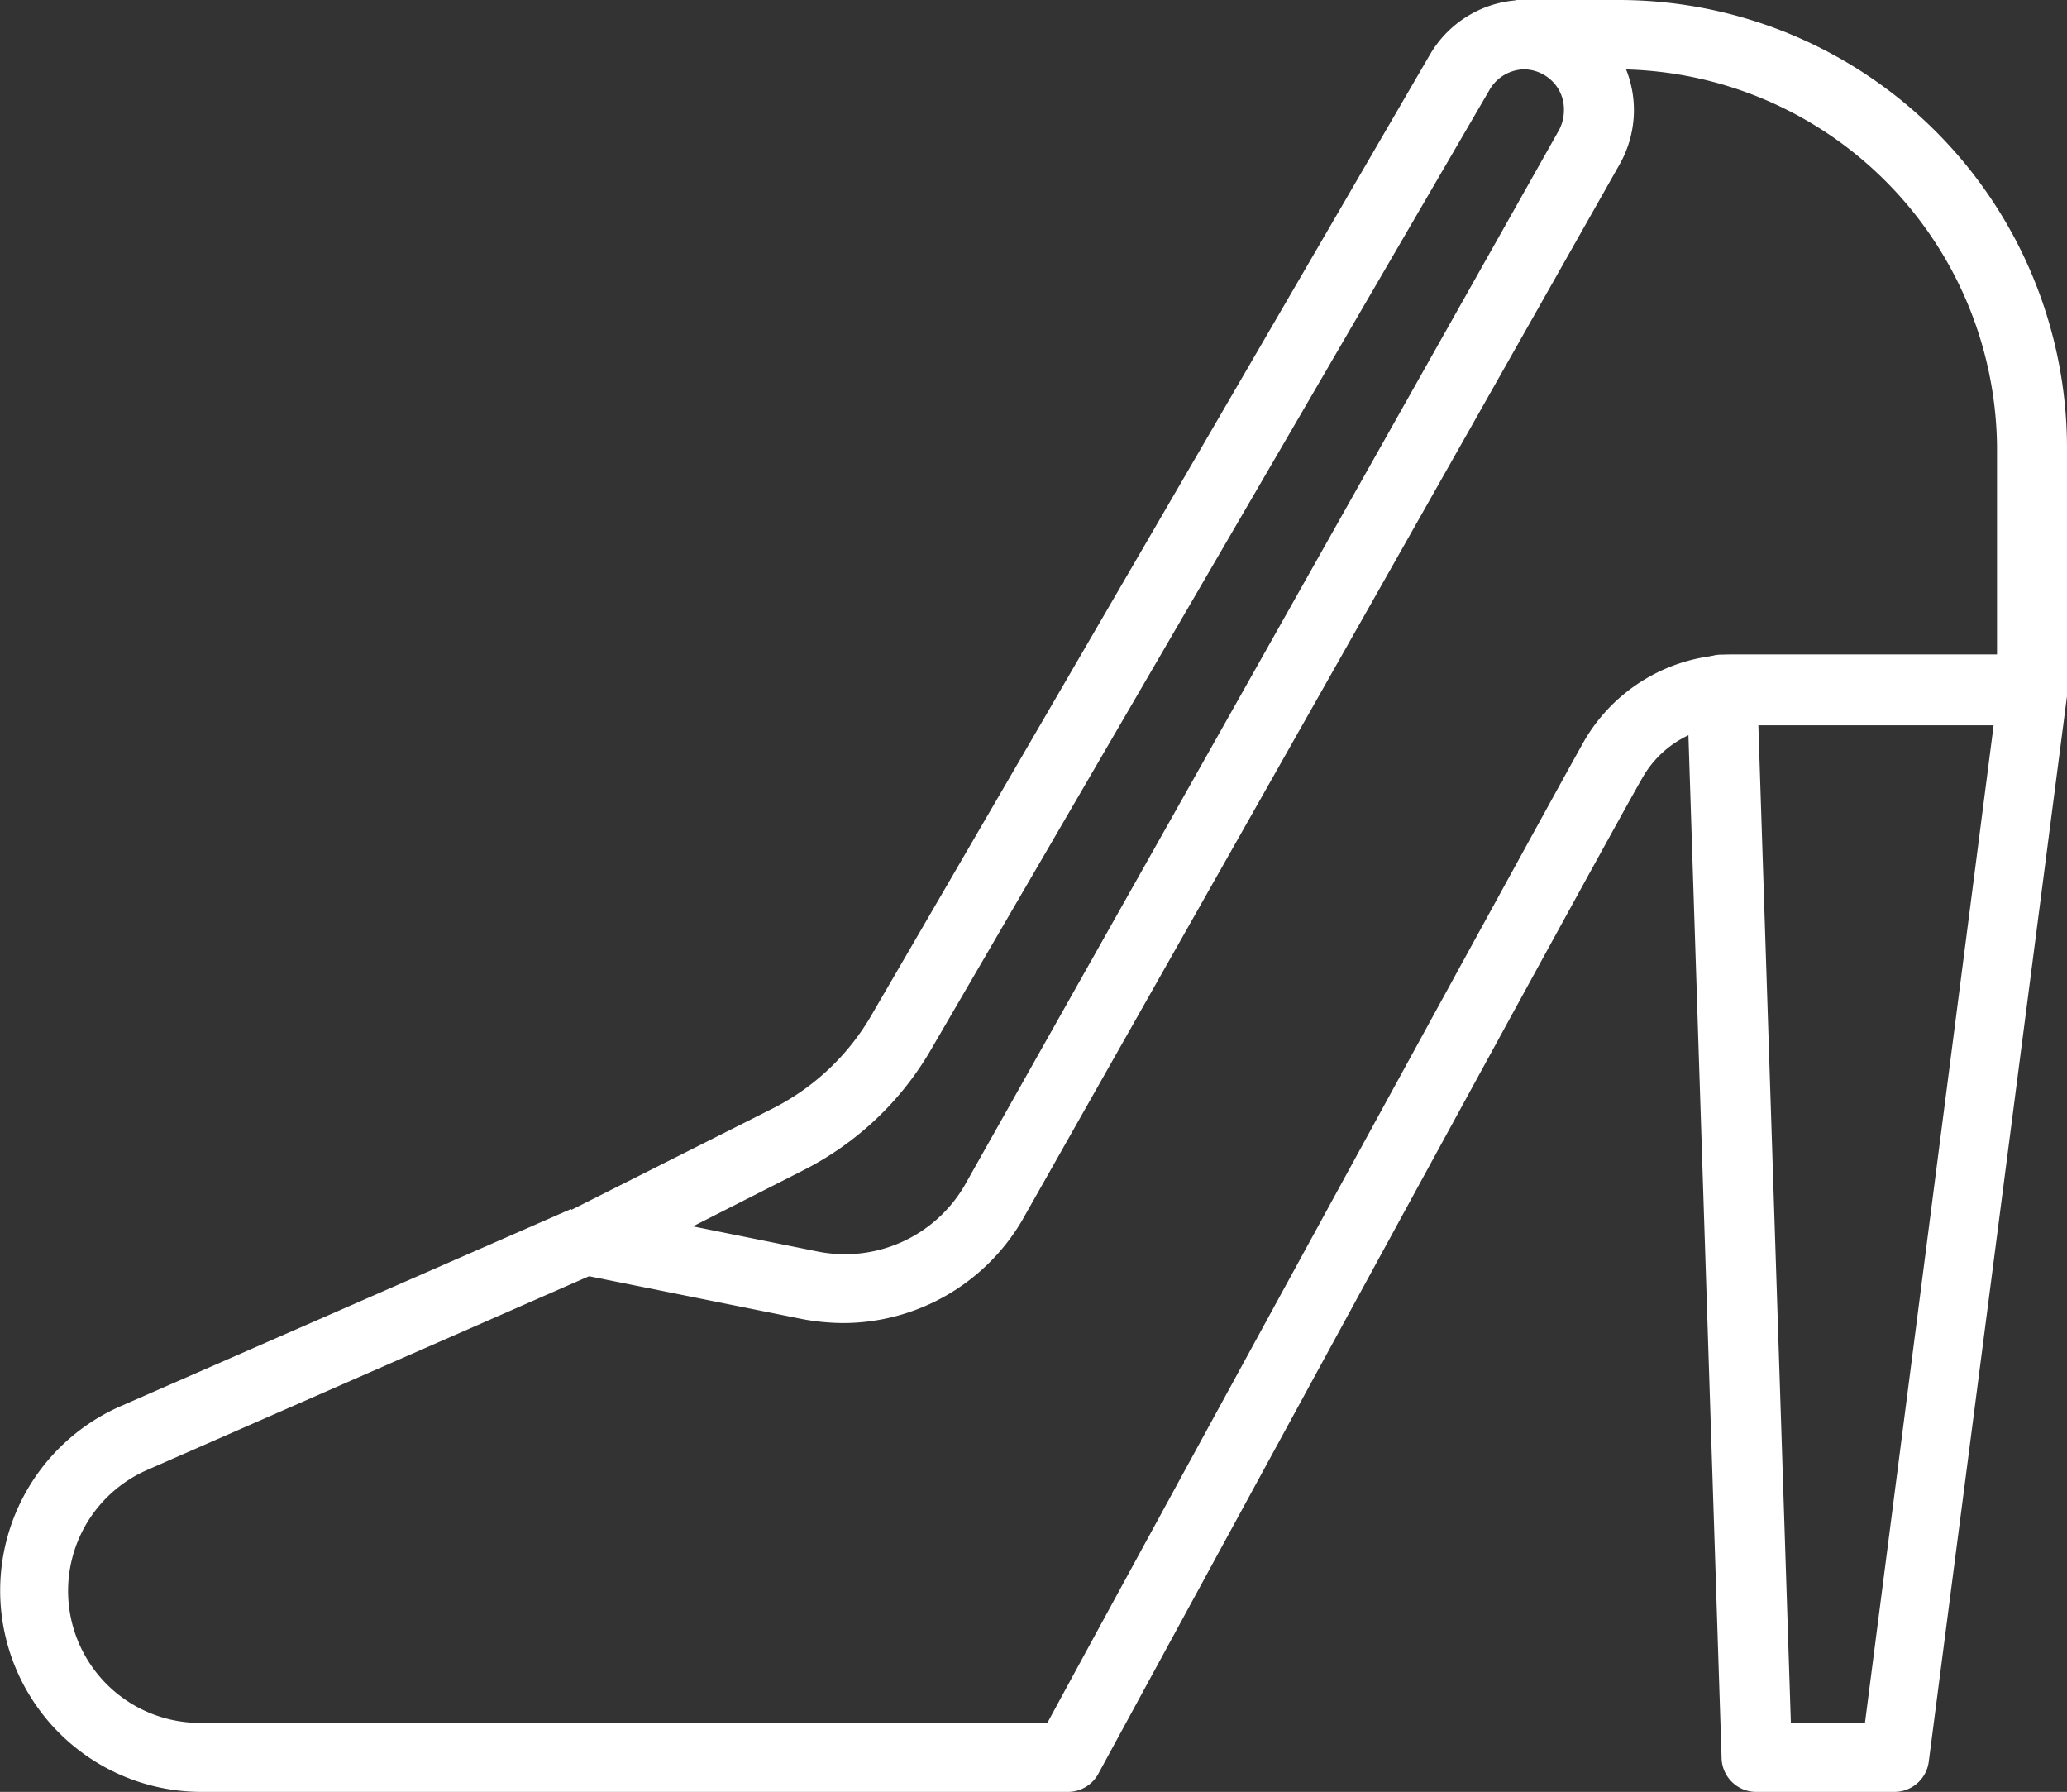 <svg xmlns="http://www.w3.org/2000/svg" viewBox="0 0 59.66 51.71"><rect x="0" y="0" width="59.66" height="51.71" fill="#333333" stroke="none"/><defs><style>.cls-1{fill:#fff;}</style></defs><title>Ресурс 16</title><g id="Слой_2" data-name="Слой 2"><g id="Слой_1-2" data-name="Слой 1"><path class="cls-1" d="M30.83,51.71h-25A5.81,5.81,0,0,1,3.48,40.58l13-5.69.79,1.82-13,5.7a3.81,3.81,0,0,0,1.53,7.31H30.23c2-3.7,14.18-26,15.49-28.33A5,5,0,0,1,50,18.89h7.64v-6A11,11,0,0,0,46.74,2h-3V0h3A12.94,12.94,0,0,1,59.66,12.93v7a1,1,0,0,1-1,1H50a3,3,0,0,0-2.58,1.49C46,24.89,31.84,50.93,31.7,51.19A1,1,0,0,1,30.83,51.71Z"/><path class="cls-1" d="M54.69,51.71h-4a1,1,0,0,1-1-1l-1-30.82a1,1,0,0,1,1-1h9a1,1,0,0,1,.74.34,1,1,0,0,1,.24.78l-4,30.83A1,1,0,0,1,54.69,51.71Zm-3-2h2.14l3.72-28.84H50.75Z"/><path class="cls-1" d="M24.35,38.18a6.62,6.62,0,0,1-1.17-.11l-6.47-1.3a1,1,0,0,1-.79-.84,1,1,0,0,1,.54-1L22.28,32a6.87,6.87,0,0,0,2.9-2.75L41.27,1.58A3.17,3.17,0,0,1,44,0h0a3.18,3.18,0,0,1,3.16,3.19,3.18,3.18,0,0,1-.4,1.53L29.5,35.22A6,6,0,0,1,24.35,38.18ZM20,35.39l3.62.73a4,4,0,0,0,4.21-1.89L45,3.75a1.23,1.23,0,0,0,.14-.57,1.14,1.14,0,0,0-.34-.84A1.18,1.18,0,0,0,44,2h0a1.18,1.18,0,0,0-1,.58L26.9,30.24a8.91,8.91,0,0,1-3.73,3.54Z"/></g></g></svg>